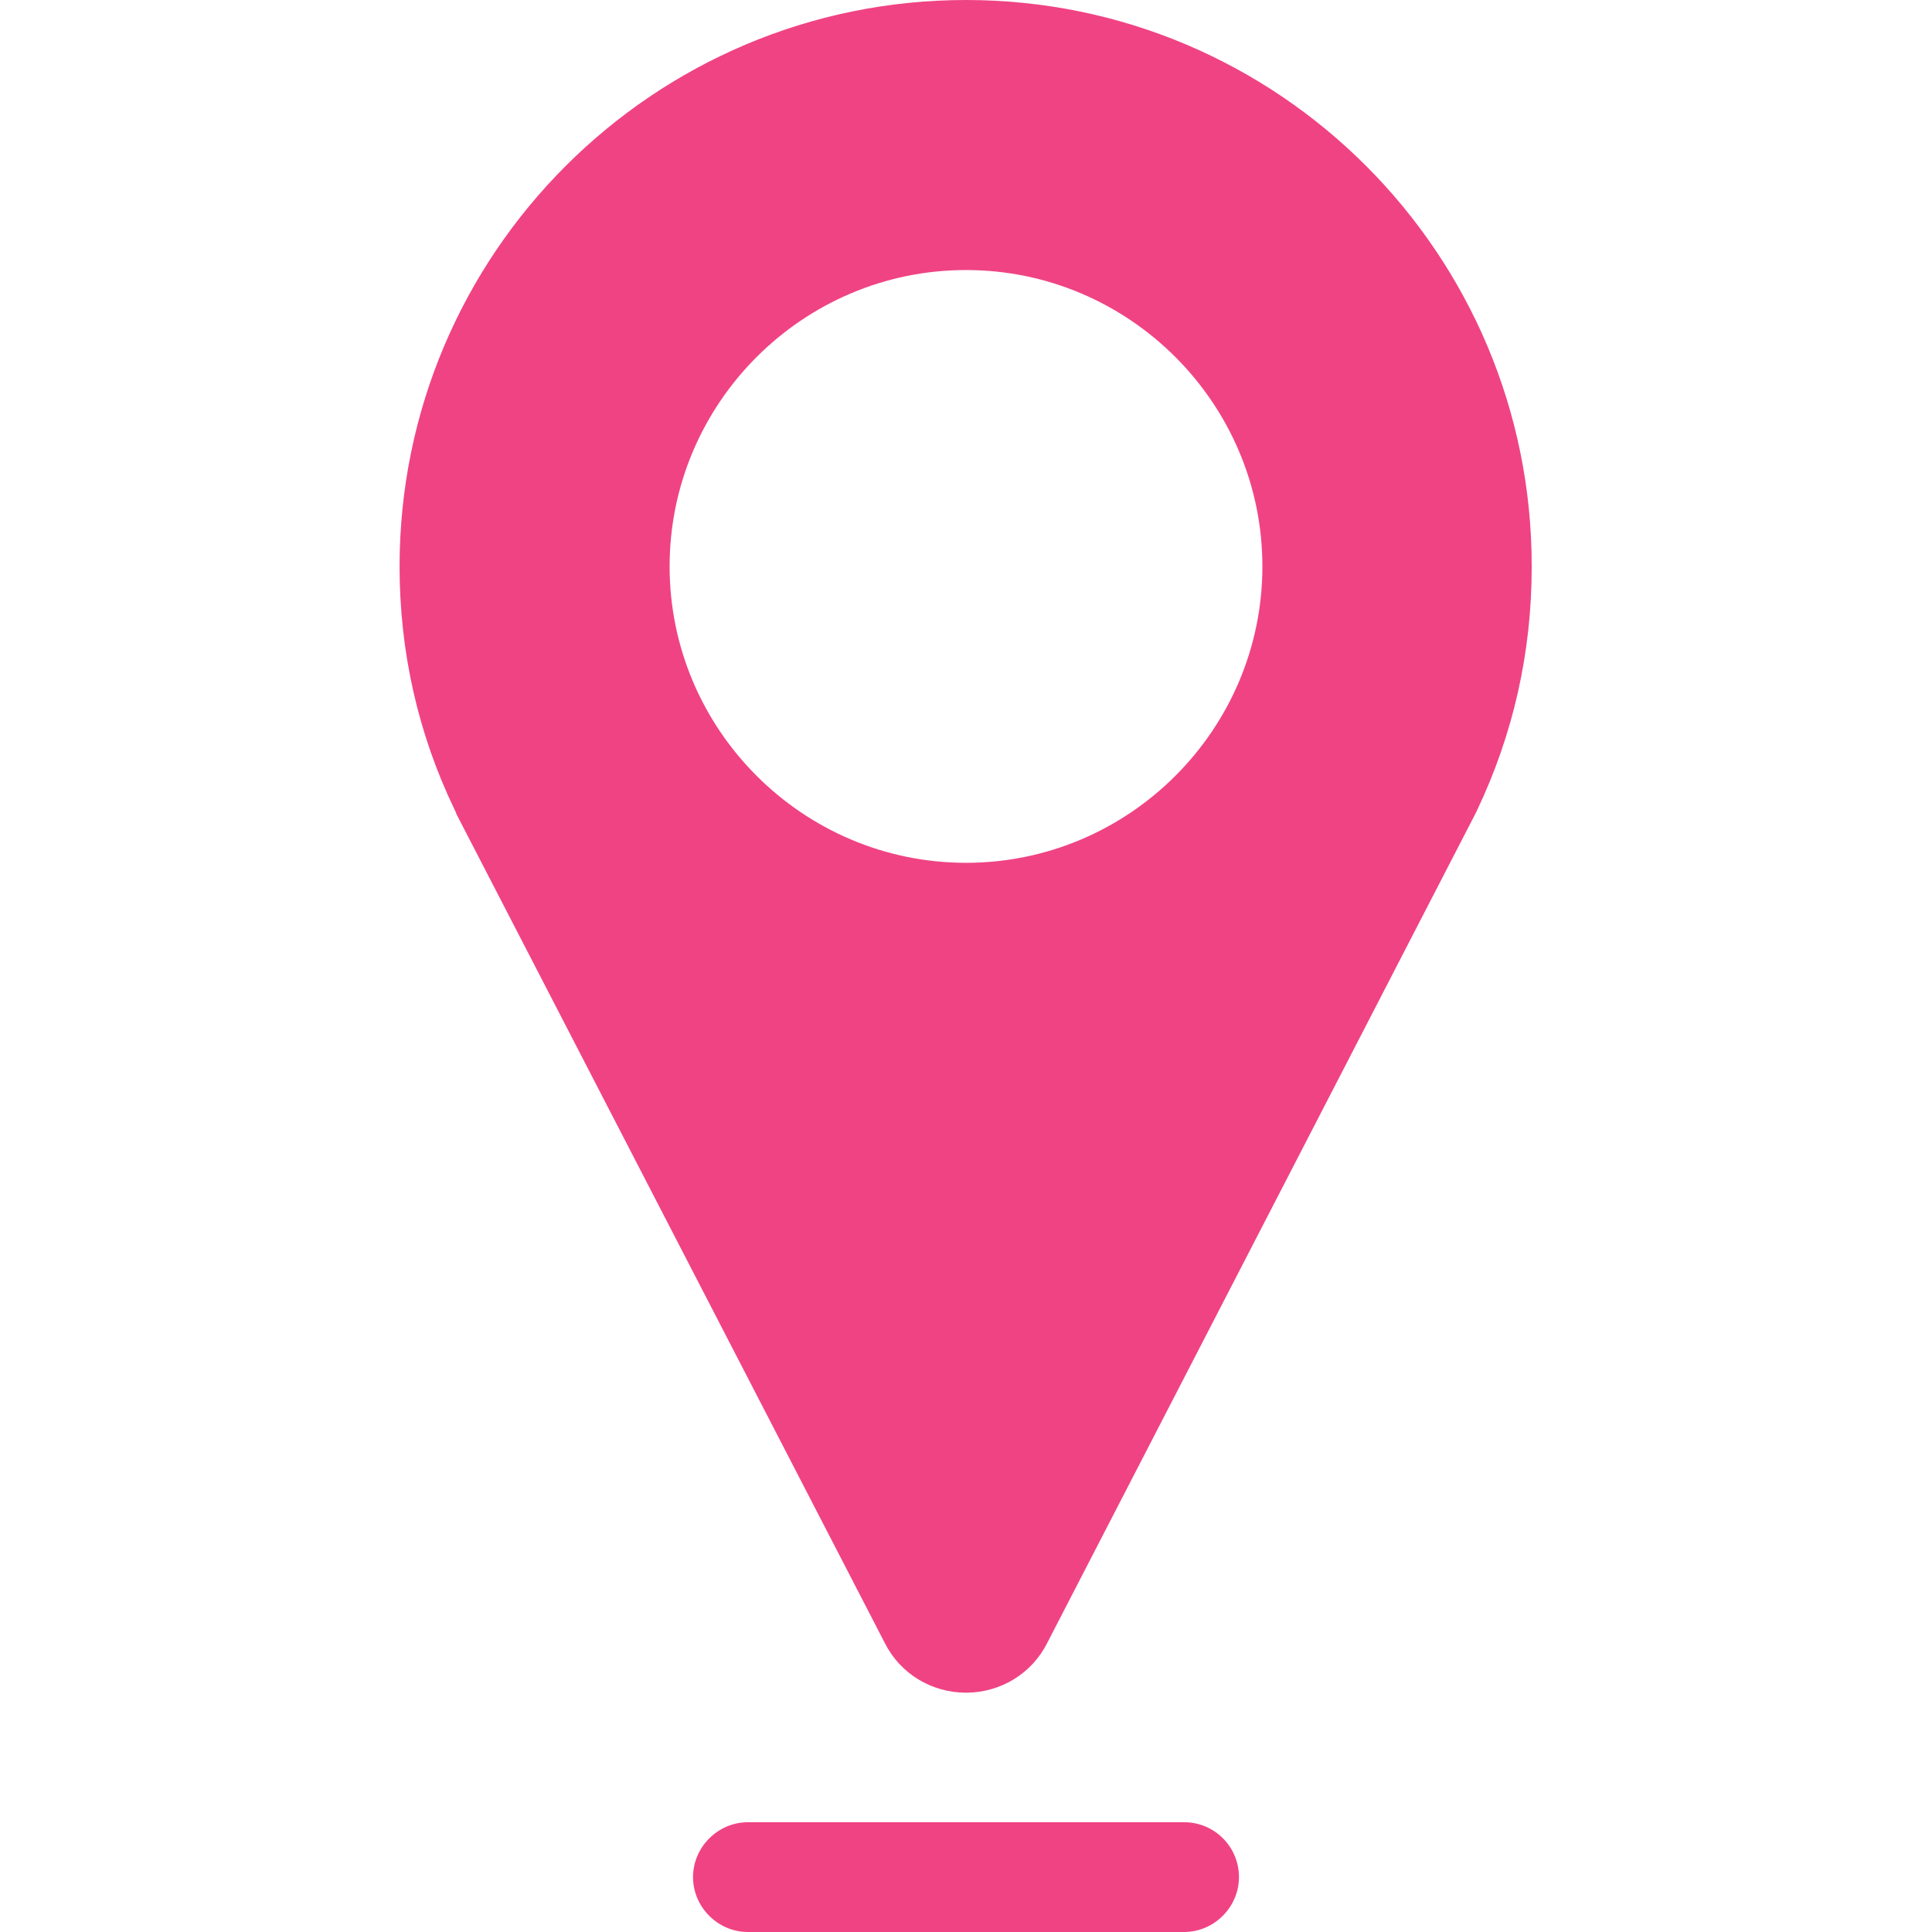 <?xml version="1.0" encoding="utf-8"?>
<!-- Generator: Adobe Illustrator 26.0.1, SVG Export Plug-In . SVG Version: 6.00 Build 0)  -->
<svg version="1.1" id="Capa_1" xmlns="http://www.w3.org/2000/svg" xmlns:xlink="http://www.w3.org/1999/xlink" x="0px" y="0px"
	 viewBox="0 0 264 264" style="enable-background:new 0 0 264 264;" xml:space="preserve">
<style type="text/css">
	.st0{fill:#F04384;}
</style>
<g>
	<g>
		<path class="st0" d="M132,0C89.3,0,54.6,34.7,54.6,77.4c0,11.6,2.5,22.8,7.5,33.2c0.1,0.2,0.2,0.4,0.3,0.7l58.5,113.2
			c2.1,4.2,6.4,6.8,11.1,6.8c4.7,0,9-2.6,11.1-6.8l58.4-113.1c0.1-0.2,0.2-0.4,0.3-0.6c5-10.5,7.5-21.7,7.5-33.3
			C209.4,34.7,174.7,0,132,0z M132,117.9c-22.3,0-40.5-18.2-40.5-40.5c0-22.3,18.2-40.5,40.5-40.5s40.5,18.2,40.5,40.5
			C172.5,99.7,154.3,117.9,132,117.9z"/>
		<path class="st0" d="M161.8,249h-59.6c-4.1,0-7.5,3.4-7.5,7.5s3.4,7.5,7.5,7.5h59.6c4.1,0,7.5-3.4,7.5-7.5S166,249,161.8,249z"/>
	</g>
</g>
</svg>
